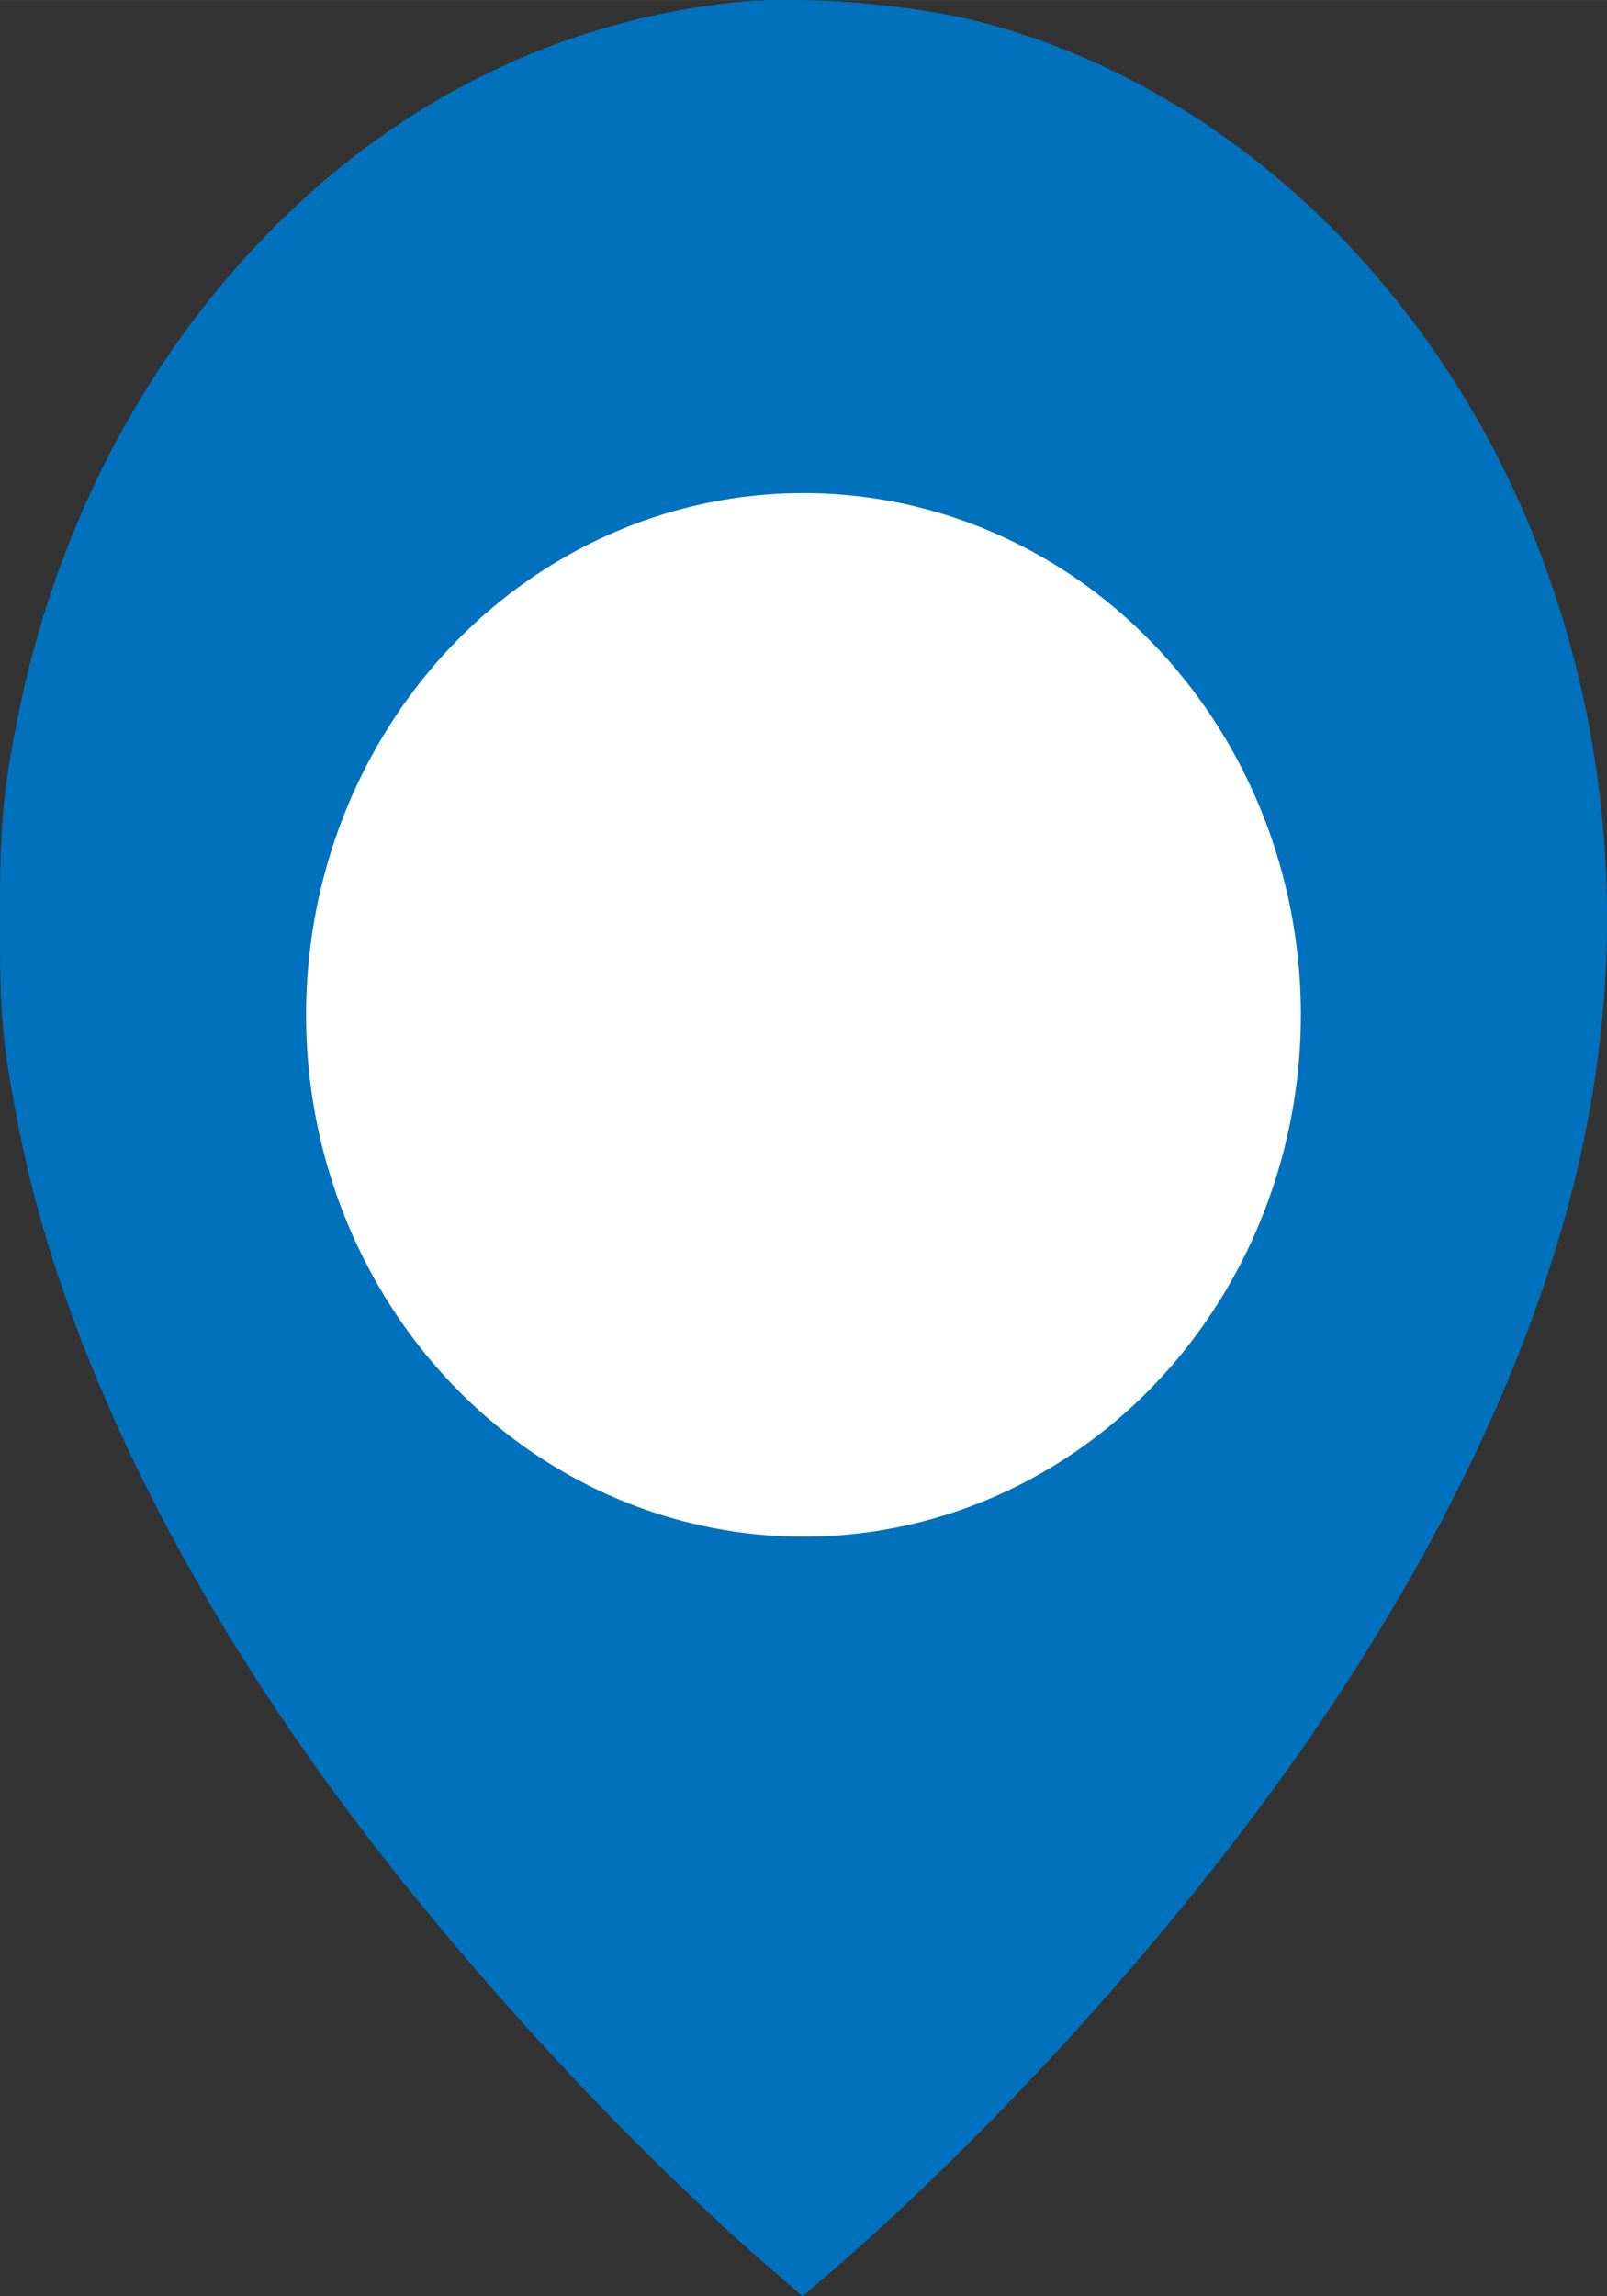 <?xml version="1.0" encoding="UTF-8" standalone="no"?>
<svg
   version="1.0"
   width="35"
   height="50"
   viewBox="0 0 19.688 28.125"
   preserveAspectRatio="xMidYMid meet"
   id="svg846"
   sodipodi:docname="eepin1.svg"
   inkscape:version="1.1.1 (1:1.1+202109281949+c3084ef5ed)"
   xmlns:inkscape="http://www.inkscape.org/namespaces/inkscape"
   xmlns:sodipodi="http://sodipodi.sourceforge.net/DTD/sodipodi-0.dtd"
   xmlns="http://www.w3.org/2000/svg"
   xmlns:svg="http://www.w3.org/2000/svg">
  <rect x="0" y="0" width="19.688" height="28.125" fill="#333333" stroke="none"/>
  <defs
     id="defs850" />
  <sodipodi:namedview
     id="namedview848"
     pagecolor="#ffffff"
     bordercolor="#666666"
     borderopacity="1.0"
     inkscape:pageshadow="2"
     inkscape:pageopacity="0.0"
     inkscape:pagecheckerboard="0"
     inkscape:document-units="pt"
     showgrid="false"
     inkscape:zoom="0.51323064"
     inkscape:cx="-8.7679878"
     inkscape:cy="392.61101"
     inkscape:window-width="1848"
     inkscape:window-height="1016"
     inkscape:window-x="72"
     inkscape:window-y="27"
     inkscape:window-maximized="1"
     inkscape:current-layer="g844"
     units="px" />
  <g
     transform="matrix(0.1,0,0,-0.1,-1542.595,1941.726)"
     fill="#0071bd"
     stroke="none"
     id="g844">
    <ellipse
       style="fill:#0071bd;fill-opacity:1;stroke-width:1.077;stroke-linecap:round"
       id="ellipse9849"
       cx="15524.449"
       cy="-19307.328"
       transform="scale(1,-1)"
       rx="74.817"
       ry="85.781" />
    <path
       d="m 15515.806,19416.948 c -22.903,-2.495 -43.516,-13.262 -59.815,-31.248 -13.36,-14.75 -22.903,-33.525 -27.332,-53.878 -2.251,-10.414 -2.747,-15.185 -2.709,-27.57 0,-11.644 0.305,-14.88 2.292,-25.035 4.769,-24.507 17.671,-52.168 36.642,-78.69 14.926,-20.92 36.112,-44.247 55.046,-60.747 l 4.349,-3.765 3.819,3.284 c 20.574,17.9 42.026,41.753 57.523,63.985 17.293,24.86 28.974,49.806 34.05,72.869 5.573,25.384 3.742,50.812 -5.382,74.272 -12.369,31.86 -37.79,55.931 -67.488,63.94 -8.817,2.363 -22.368,3.501 -30.995,2.583 z m 13.132,-24.508 c 18.206,-1.532 34.01,-9.674 46.761,-24.159 11.182,-12.736 18.435,-29.061 20.878,-47.093 0.84,-6.258 0.84,-18.425 0,-24.596 -3.32,-24.027 -14.811,-44.51 -32.484,-57.9 -6.488,-4.903 -14.237,-8.798 -21.758,-10.943 -7.061,-2.014 -9.084,-2.275 -18.513,-2.275 -8.207,0.03 -9.351,0.133 -13.742,1.225 -31.834,7.746 -54.661,36.326 -58.441,73.133 -0.572,5.47 -0.267,17.9 0.573,23.24 3.664,23.456 15.192,43.283 32.75,56.413 9.621,7.176 22.37,12.035 34.051,12.955 2.328,0.171 4.313,0.35 4.428,0.35 0.117,0.03 2.595,-0.134 5.497,-0.35 z"
       id="path824"
       style="stroke-width:0.041" />
    <path
       d="m 15515.806,19416.948 c -22.903,-2.495 -43.516,-13.262 -59.815,-31.248 -13.36,-14.75 -22.903,-33.525 -27.332,-53.878 -2.251,-10.414 -2.747,-15.185 -2.709,-27.57 0,-11.644 0.305,-14.88 2.292,-25.035 4.769,-24.507 17.671,-52.168 36.642,-78.69 14.926,-20.92 36.112,-44.247 55.046,-60.747 l 4.349,-3.765 3.819,3.284 c 20.574,17.9 42.026,41.753 57.523,63.985 17.293,24.86 28.974,49.806 34.05,72.869 5.573,25.384 3.742,50.812 -5.382,74.272 -12.369,31.86 -37.79,55.931 -67.488,63.94 -8.817,2.363 -22.368,3.501 -30.995,2.583 z m 13.132,-24.508 c 18.206,-1.532 34.01,-9.674 46.761,-24.159 11.182,-12.736 18.435,-29.061 20.878,-47.093 0.84,-6.258 0.84,-18.425 0,-24.596 -3.32,-24.027 -14.811,-44.51 -32.484,-57.9 -6.488,-4.903 -14.237,-8.798 -21.758,-10.943 -7.061,-2.014 -9.084,-2.275 -18.513,-2.275 -8.207,0.03 -9.351,0.133 -13.742,1.225 -31.834,7.746 -54.661,36.326 -58.441,73.133 -0.572,5.47 -0.267,17.9 0.573,23.24 3.664,23.456 15.192,43.283 32.75,56.413 9.621,7.176 22.37,12.035 34.051,12.955 2.328,0.171 4.313,0.35 4.428,0.35 0.117,0.03 2.595,-0.134 5.497,-0.35 z"
       id="path1078"
       style="fill:#0071bd;fill-opacity:1;stroke-width:0.041" />
    <ellipse
       style="fill:#ffffff;stroke-width:0.839;stroke-linecap:round"
       id="path931"
       cx="15524.386"
       cy="-19292.957"
       transform="scale(1,-1)"
       rx="60.937"
       ry="63.911" />
  </g>
</svg>
